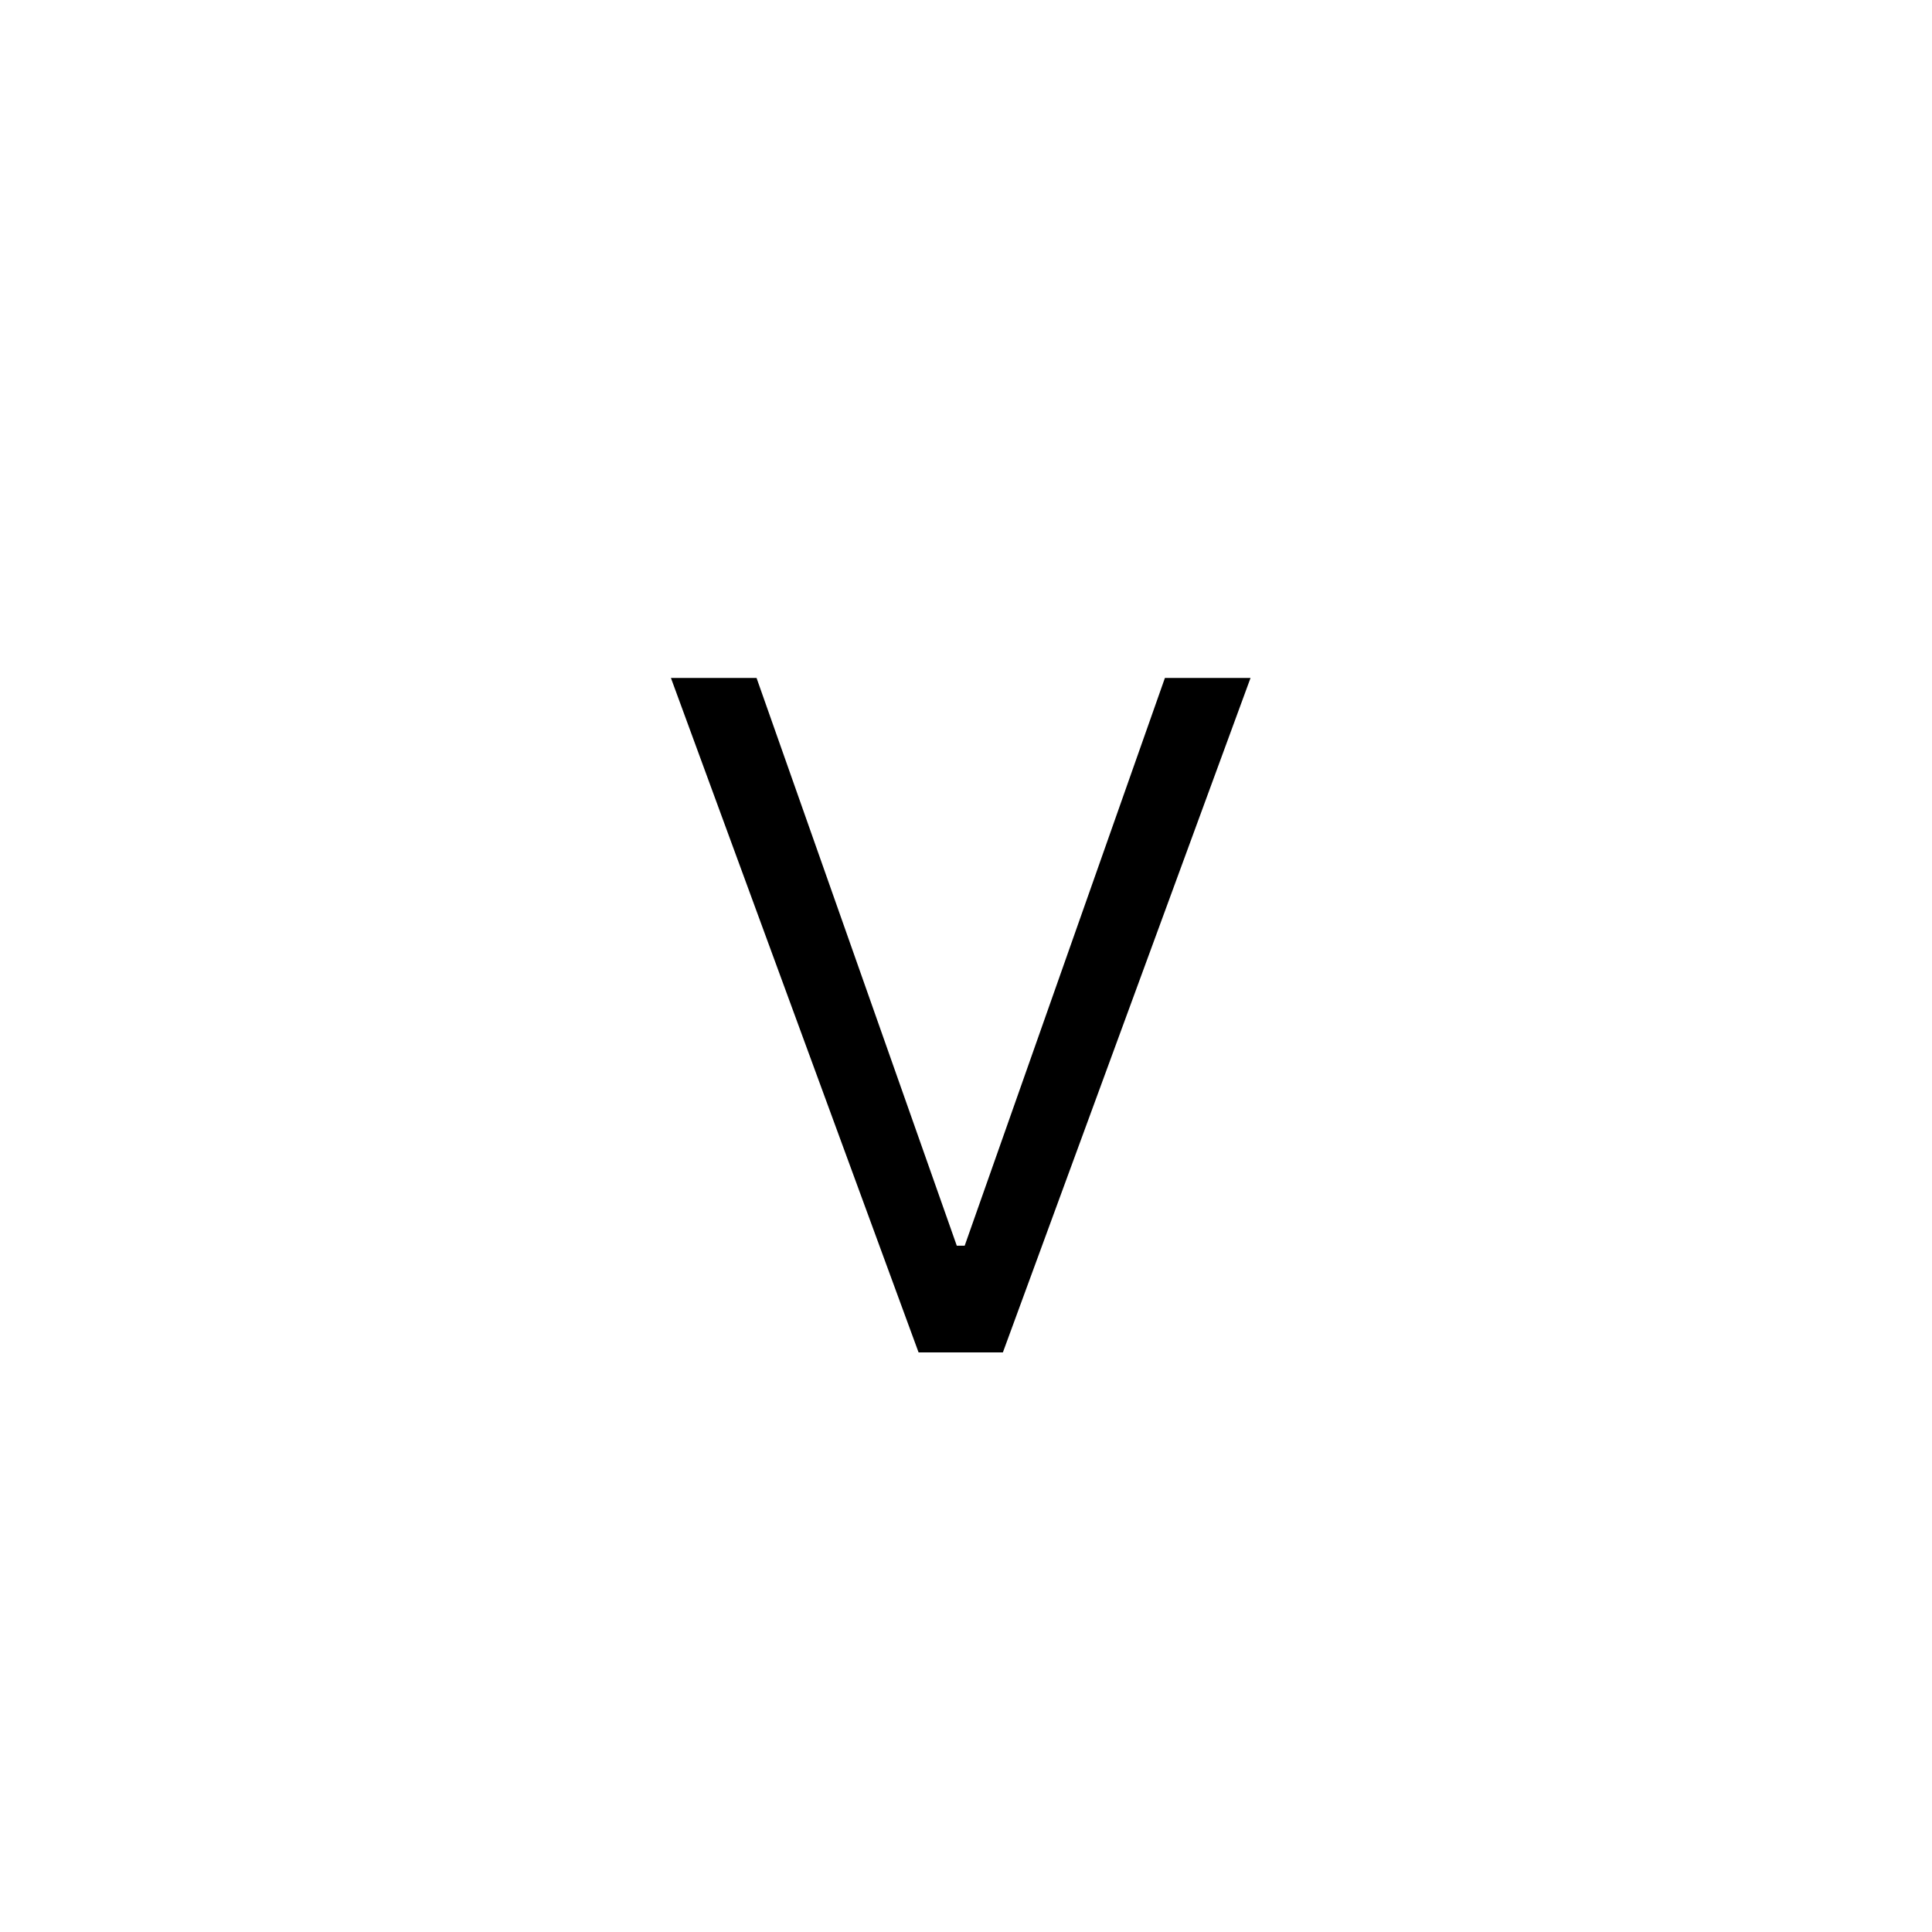 <svg width="200" height="200" viewBox="0 0 200 200" fill="none" xmlns="http://www.w3.org/2000/svg">
<rect width="200" height="200" fill="white"/>
<path d="M78.318 70.182L99.046 128.955H99.864L120.591 70.182H129.455L103.818 140H95.091L69.454 70.182H78.318Z" fill="black"/>
</svg>

